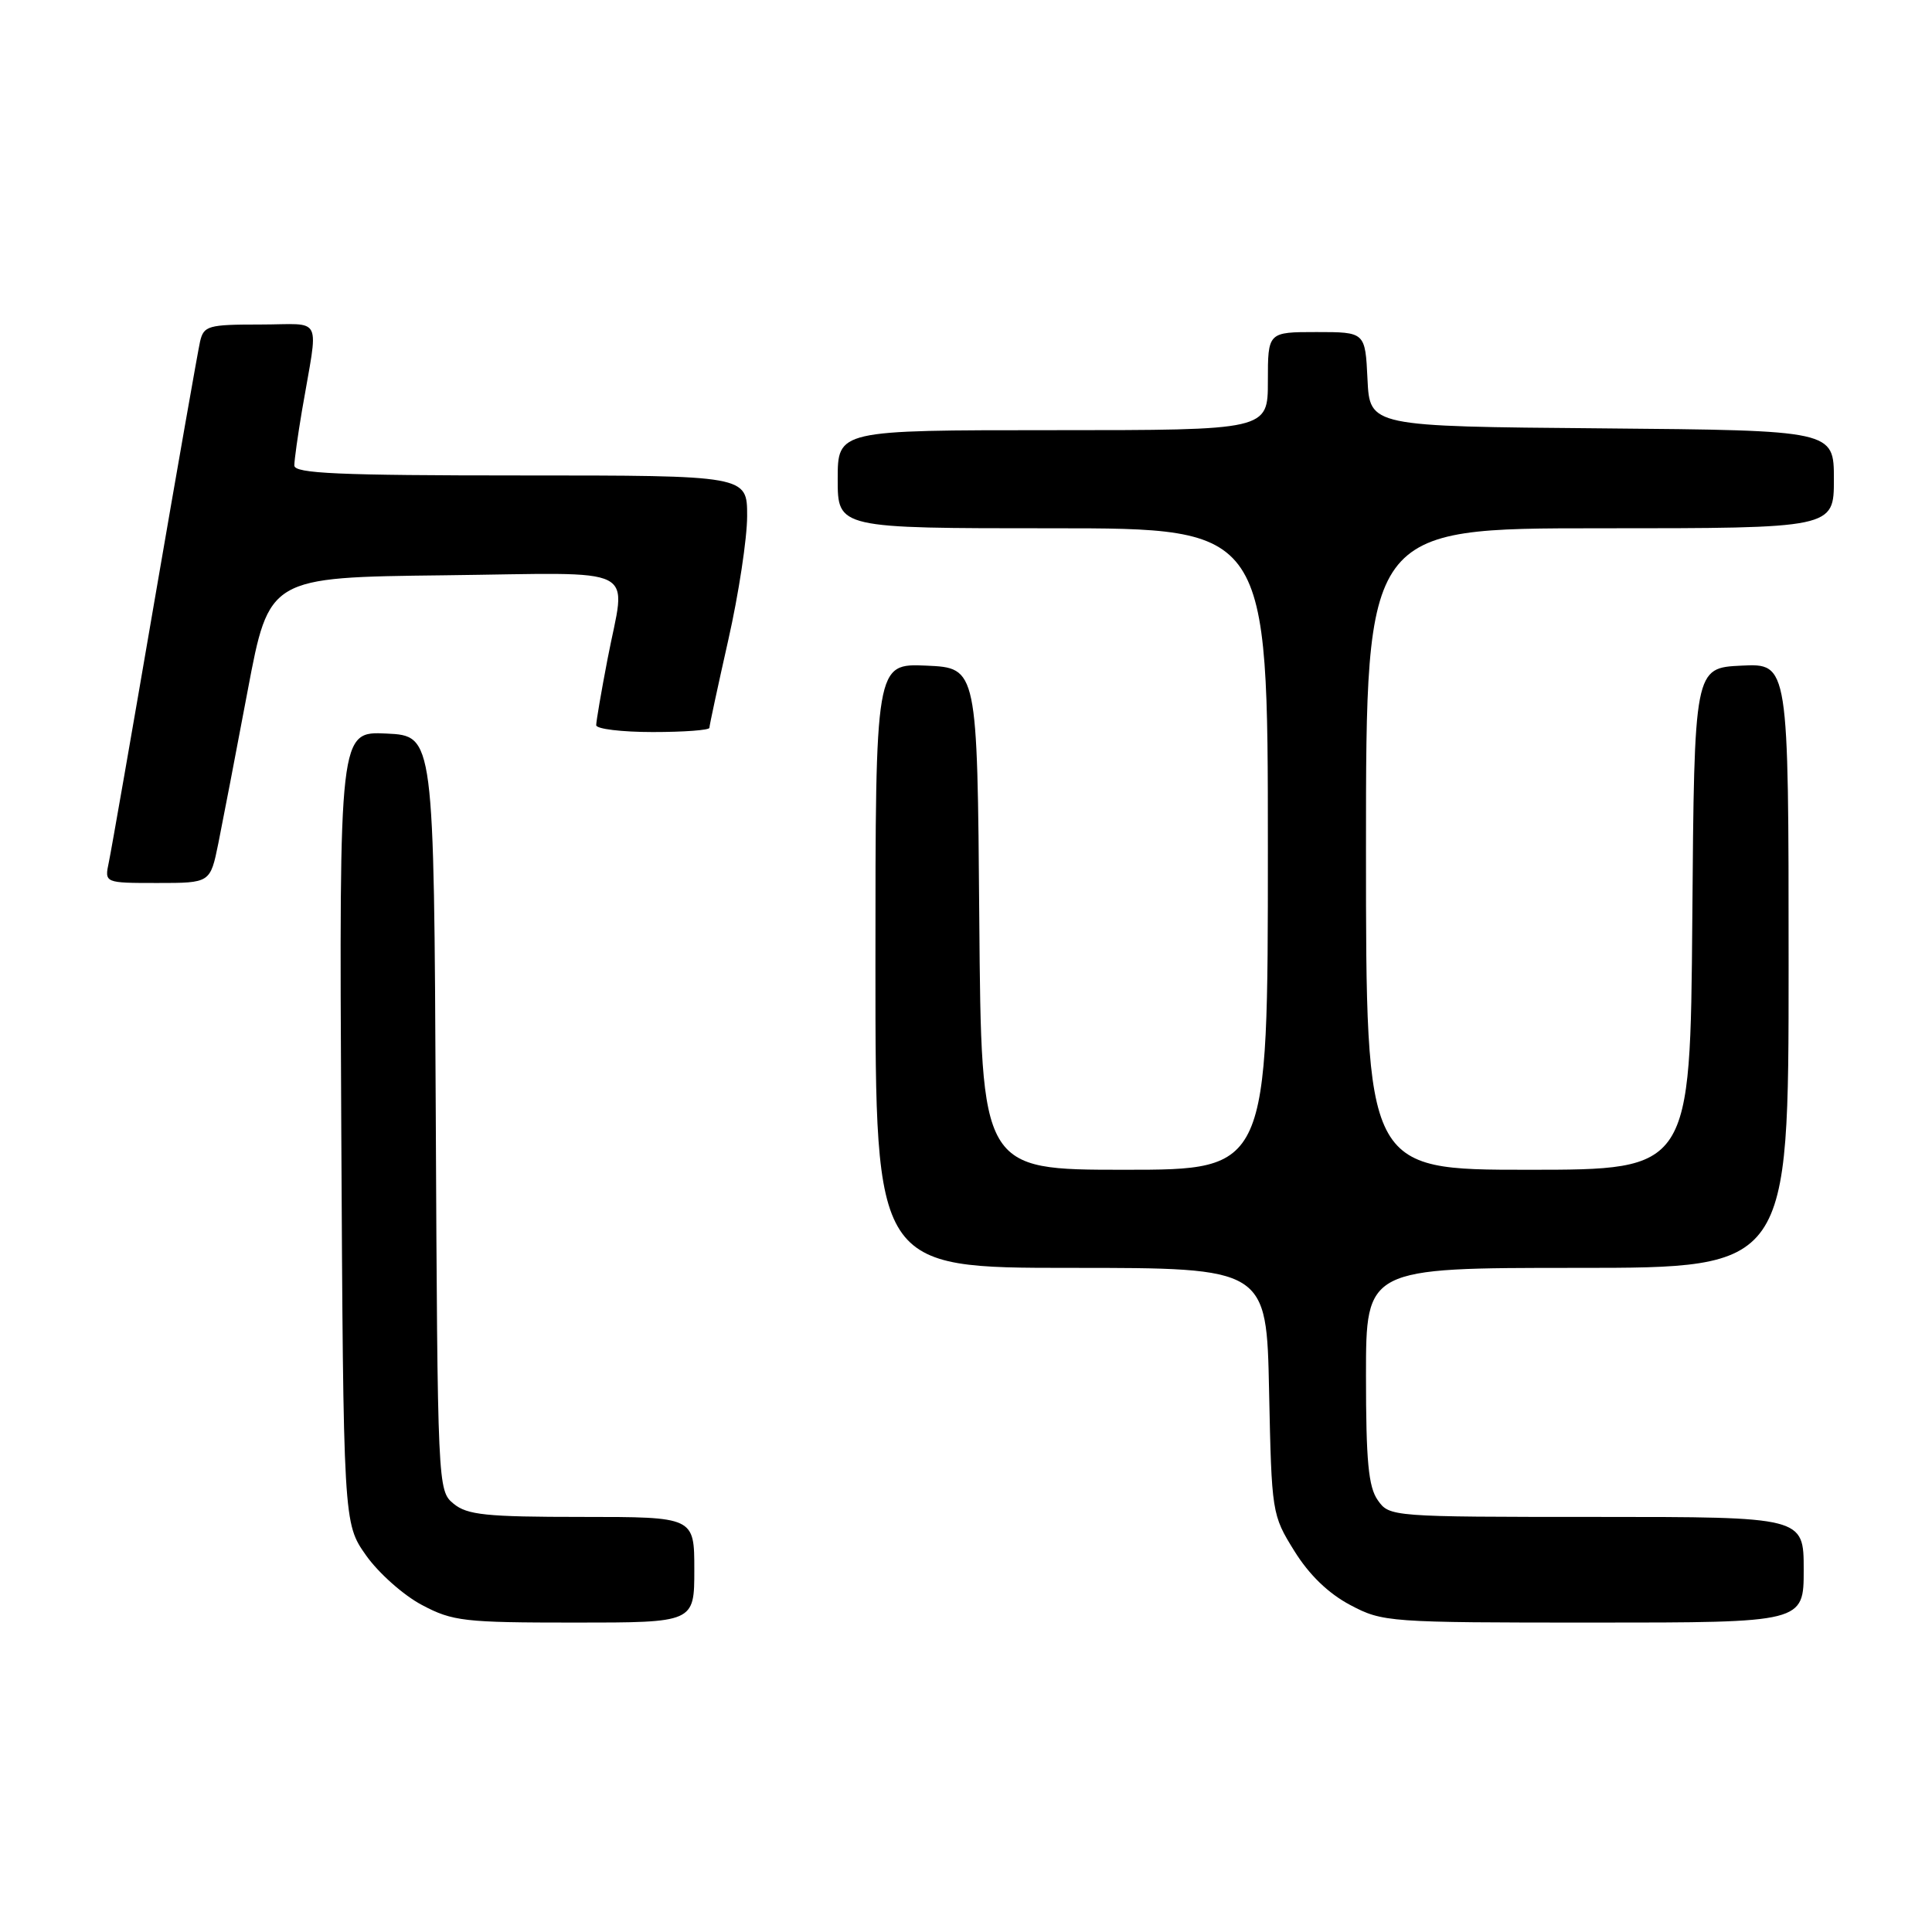 <?xml version="1.0" encoding="UTF-8" standalone="no"?>
<!DOCTYPE svg PUBLIC "-//W3C//DTD SVG 1.1//EN" "http://www.w3.org/Graphics/SVG/1.1/DTD/svg11.dtd" >
<svg xmlns="http://www.w3.org/2000/svg" xmlns:xlink="http://www.w3.org/1999/xlink" version="1.1" viewBox="0 0 256 256">
 <g >
 <path fill="currentColor"
d=" M 92.00 208.00 C 92.00 201.00 92.00 201.00 77.11 201.00 C 64.40 201.00 61.91 200.74 60.10 199.25 C 58.00 197.52 57.98 197.07 57.74 147.50 C 57.50 97.50 57.50 97.50 51.22 97.20 C 44.95 96.90 44.95 96.90 45.22 149.37 C 45.50 201.83 45.50 201.83 48.50 206.09 C 50.15 208.43 53.48 211.39 55.91 212.67 C 59.98 214.83 61.50 215.00 76.16 215.00 C 92.00 215.00 92.00 215.00 92.00 208.00 Z  M 239.00 208.00 C 239.00 201.00 239.00 201.00 211.56 201.00 C 184.33 201.00 184.10 200.98 182.56 198.78 C 181.32 197.02 181.00 193.58 181.00 182.28 C 181.00 168.00 181.00 168.00 209.00 168.00 C 237.00 168.00 237.00 168.00 237.00 127.95 C 237.00 87.90 237.00 87.90 230.75 88.20 C 224.50 88.50 224.50 88.50 224.24 121.75 C 223.97 155.00 223.97 155.00 202.49 155.00 C 181.00 155.00 181.00 155.00 181.00 112.50 C 181.00 70.00 181.00 70.00 212.00 70.00 C 243.00 70.00 243.00 70.00 243.00 63.51 C 243.00 57.03 243.00 57.03 212.25 56.76 C 181.50 56.50 181.50 56.50 181.20 50.25 C 180.90 44.00 180.90 44.00 174.45 44.00 C 168.00 44.00 168.00 44.00 168.00 50.50 C 168.00 57.00 168.00 57.00 139.50 57.00 C 111.00 57.00 111.00 57.00 111.00 63.50 C 111.00 70.00 111.00 70.00 139.50 70.00 C 168.00 70.00 168.00 70.00 168.00 112.50 C 168.00 155.00 168.00 155.00 149.01 155.00 C 130.03 155.00 130.03 155.00 129.76 121.75 C 129.50 88.50 129.50 88.50 122.75 88.20 C 116.00 87.91 116.00 87.91 116.00 127.95 C 116.00 168.00 116.00 168.00 141.91 168.00 C 167.83 168.00 167.83 168.00 168.16 184.33 C 168.50 200.47 168.53 200.72 171.50 205.50 C 173.47 208.68 176.02 211.14 178.91 212.67 C 183.22 214.95 183.94 215.00 211.16 215.00 C 239.00 215.00 239.00 215.00 239.00 208.00 Z  M 28.93 111.75 C 29.51 108.86 31.27 99.75 32.82 91.50 C 35.65 76.50 35.65 76.50 58.82 76.23 C 85.44 75.92 82.93 74.64 80.50 87.34 C 79.67 91.65 79.00 95.59 79.00 96.09 C 79.00 96.59 82.38 97.00 86.50 97.00 C 90.62 97.00 94.00 96.75 94.00 96.44 C 94.00 96.13 95.13 90.90 96.50 84.81 C 97.88 78.71 99.00 71.32 99.00 68.37 C 99.00 63.00 99.00 63.00 69.00 63.00 C 44.86 63.00 39.00 62.74 39.00 61.68 C 39.00 60.96 39.46 57.70 40.01 54.43 C 42.22 41.46 42.96 43.00 34.49 43.00 C 27.58 43.00 27.00 43.16 26.51 45.25 C 26.23 46.49 23.52 61.90 20.49 79.50 C 17.47 97.10 14.74 112.74 14.42 114.25 C 13.84 117.00 13.84 117.00 20.85 117.00 C 27.86 117.00 27.86 117.00 28.93 111.75 Z "/>
</g>
</svg>